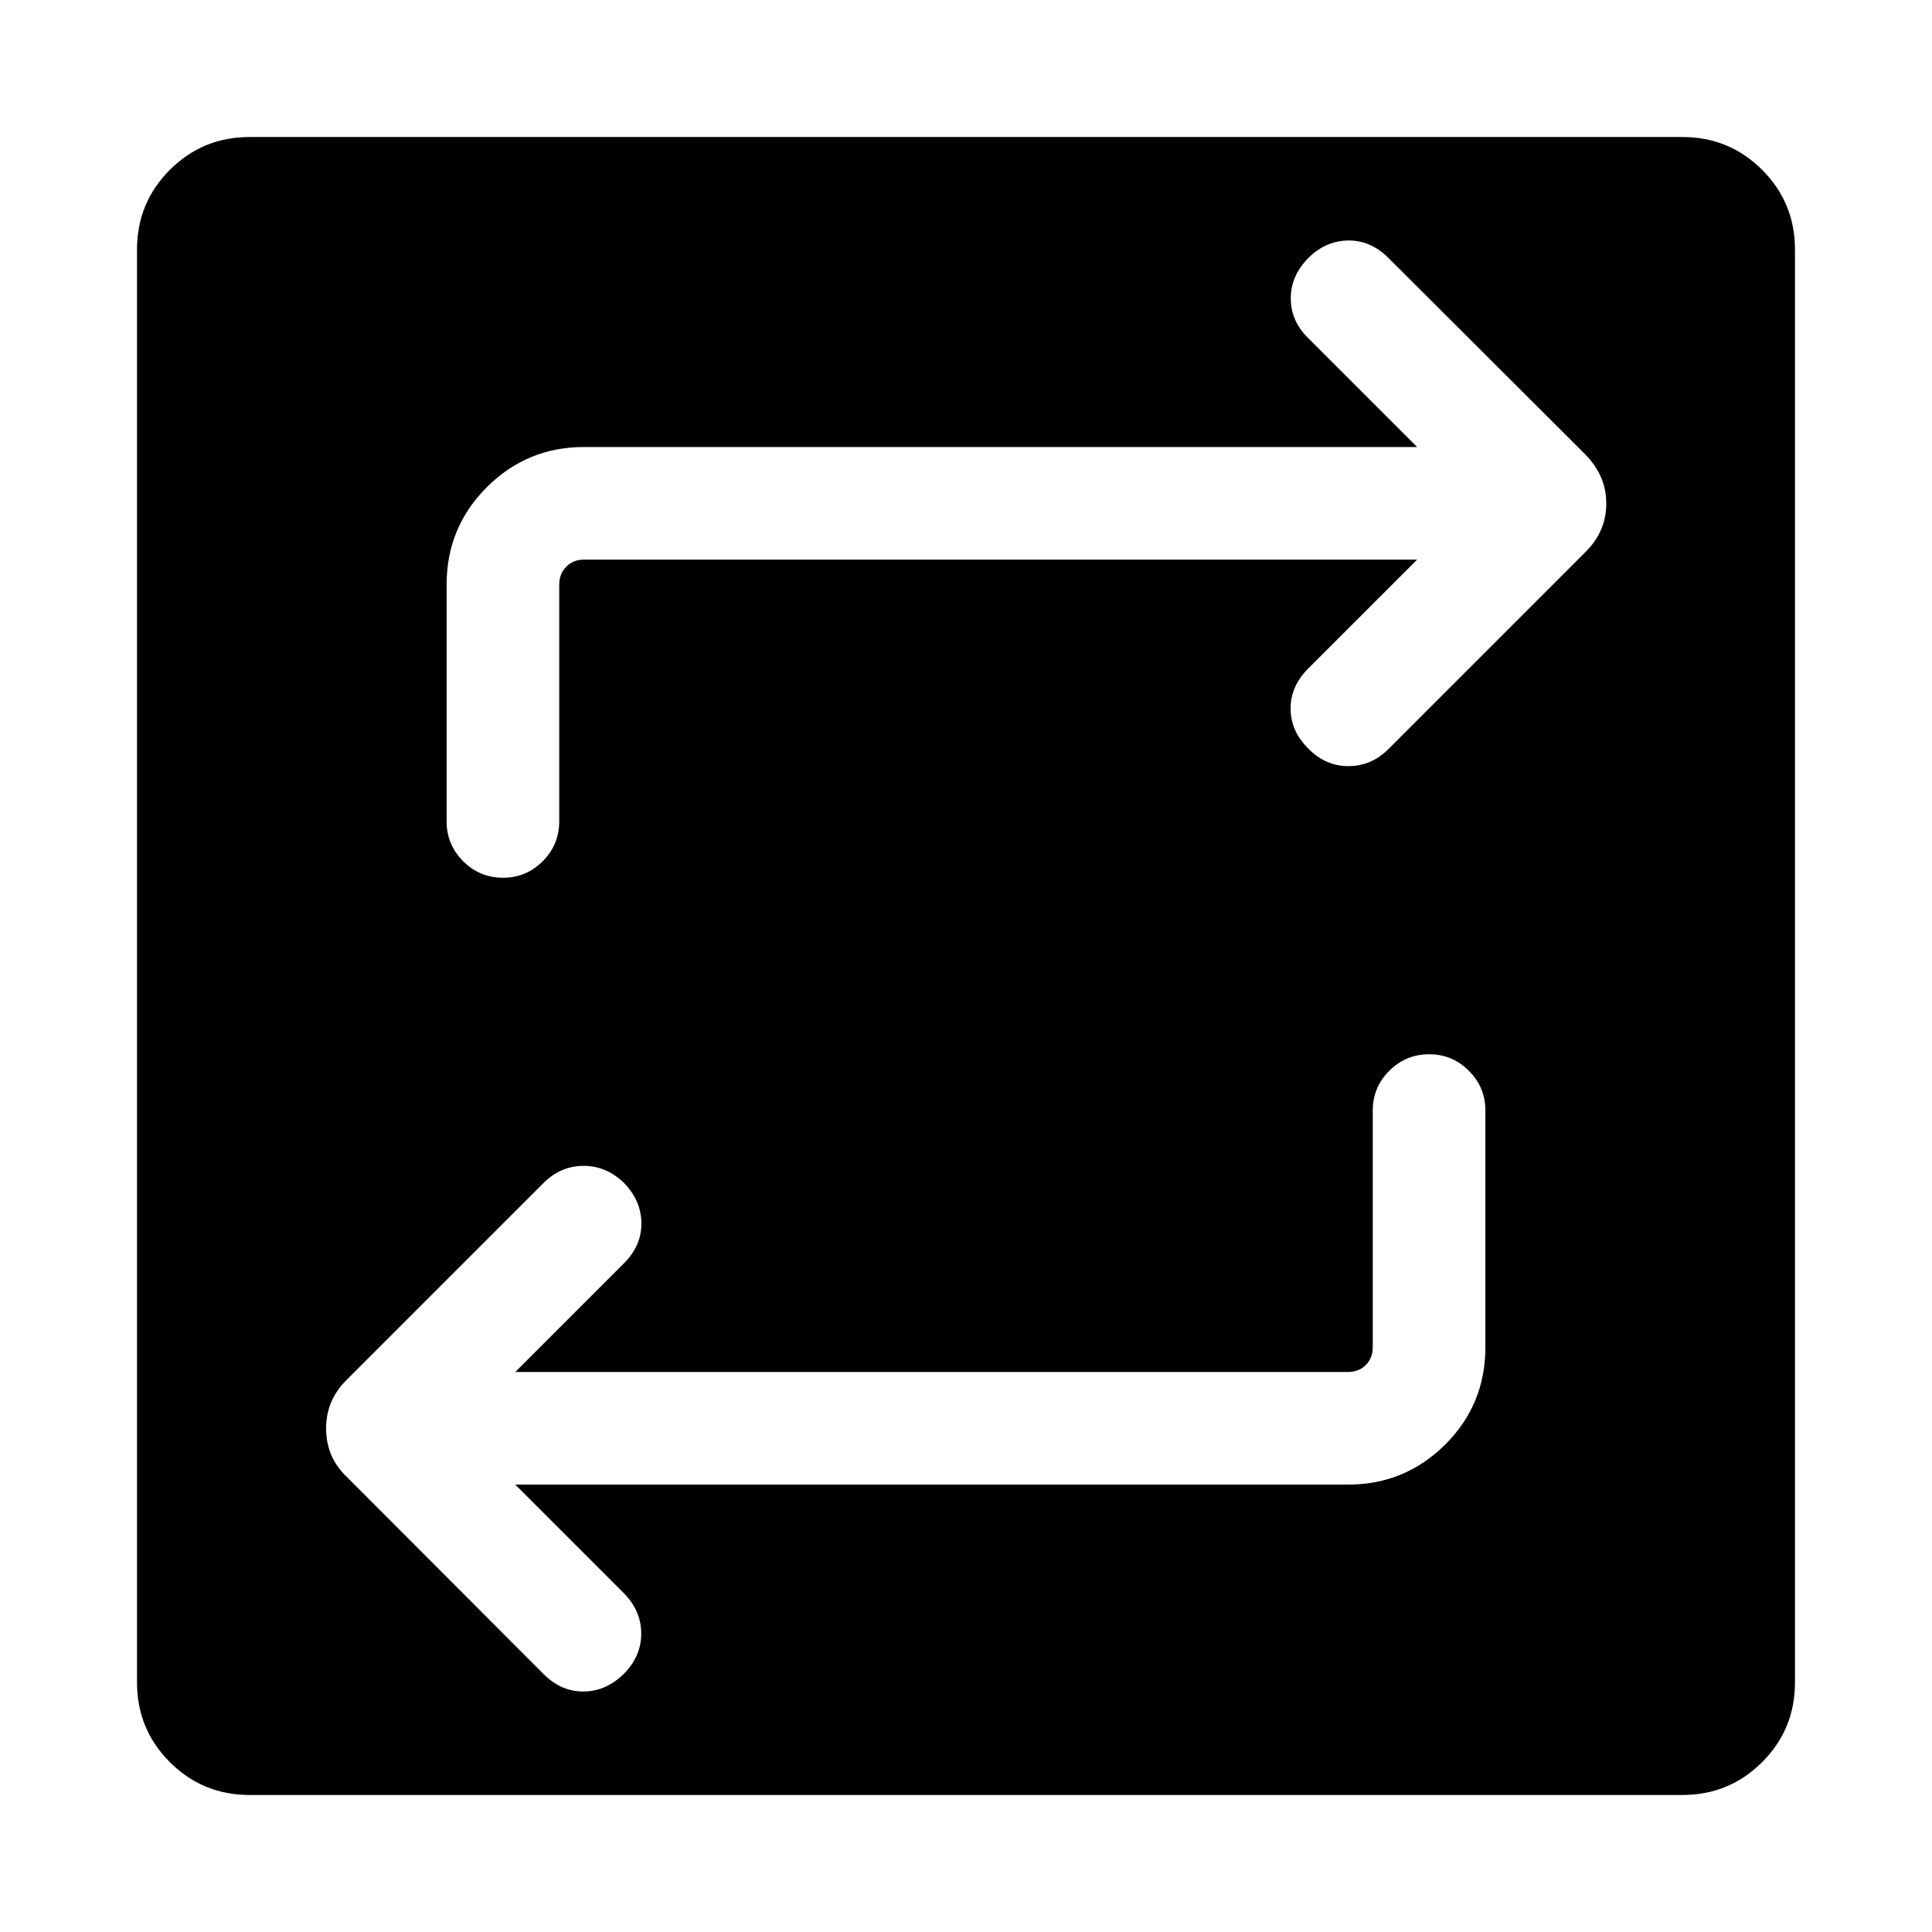 <svg xmlns="http://www.w3.org/2000/svg" height="24" viewBox="0 -960 960 960" width="24"><path d="M124.04-68.08q-23.31 0-39.64-16.32-16.32-16.33-16.32-39.64v-711.92q0-23.31 16.32-39.64 16.33-16.32 39.64-16.32h711.92q23.31 0 39.64 16.32 16.32 16.33 16.32 39.64v711.92q0 23.31-16.32 39.64-16.33 16.32-39.64 16.32H124.04Zm132-154.23h413.77q28.3 0 48.29-19.88 19.98-19.89 19.98-48.39v-117.69q0-11.46-8.22-19.67-8.21-8.21-19.67-8.21-11.65 0-19.86 8.21-8.21 8.21-8.21 19.67v117.69q0 5.39-3.47 8.85-3.46 3.46-8.84 3.46H256.04l54.11-54.12q8.62-8.61 8.56-19.76-.06-11.16-8.56-19.97-8.8-8.61-20.21-8.57-11.4.04-19.82 8.46l-97.85 97.85q-5.31 5.3-7.77 11.28-2.46 5.98-2.46 12.91 0 6.92 2.46 12.9t7.77 11.1l97.85 98.04q8.8 8.8 20.02 8.65 11.21-.15 20.01-8.96 8.5-8.62 8.47-19.87-.04-11.25-8.47-19.86l-54.11-54.12Zm448.12-459.61-54.12 54.11q-8.81 8.81-8.75 19.96.06 11.16 8.75 19.77 8.61 8.81 20.02 8.77 11.4-.04 19.82-8.46l98.04-98.04q5.12-5.11 7.67-11.09 2.56-5.98 2.56-12.91 0-6.92-2.56-12.9-2.55-5.98-7.67-11.29l-98.04-97.85q-8.8-8.8-20.02-8.65-11.21.15-19.82 8.77-8.69 8.81-8.66 20.06.04 11.25 8.66 19.67l54.12 54.12H290.19q-28.3 0-48.29 19.98-19.98 19.98-19.98 48.29v117.69q0 11.65 8.22 19.86 8.21 8.21 19.86 8.21 11.46 0 19.67-8.21t8.21-19.86v-117.69q0-5.2 3.47-8.76 3.46-3.55 8.84-3.55h413.97Z"/></svg>